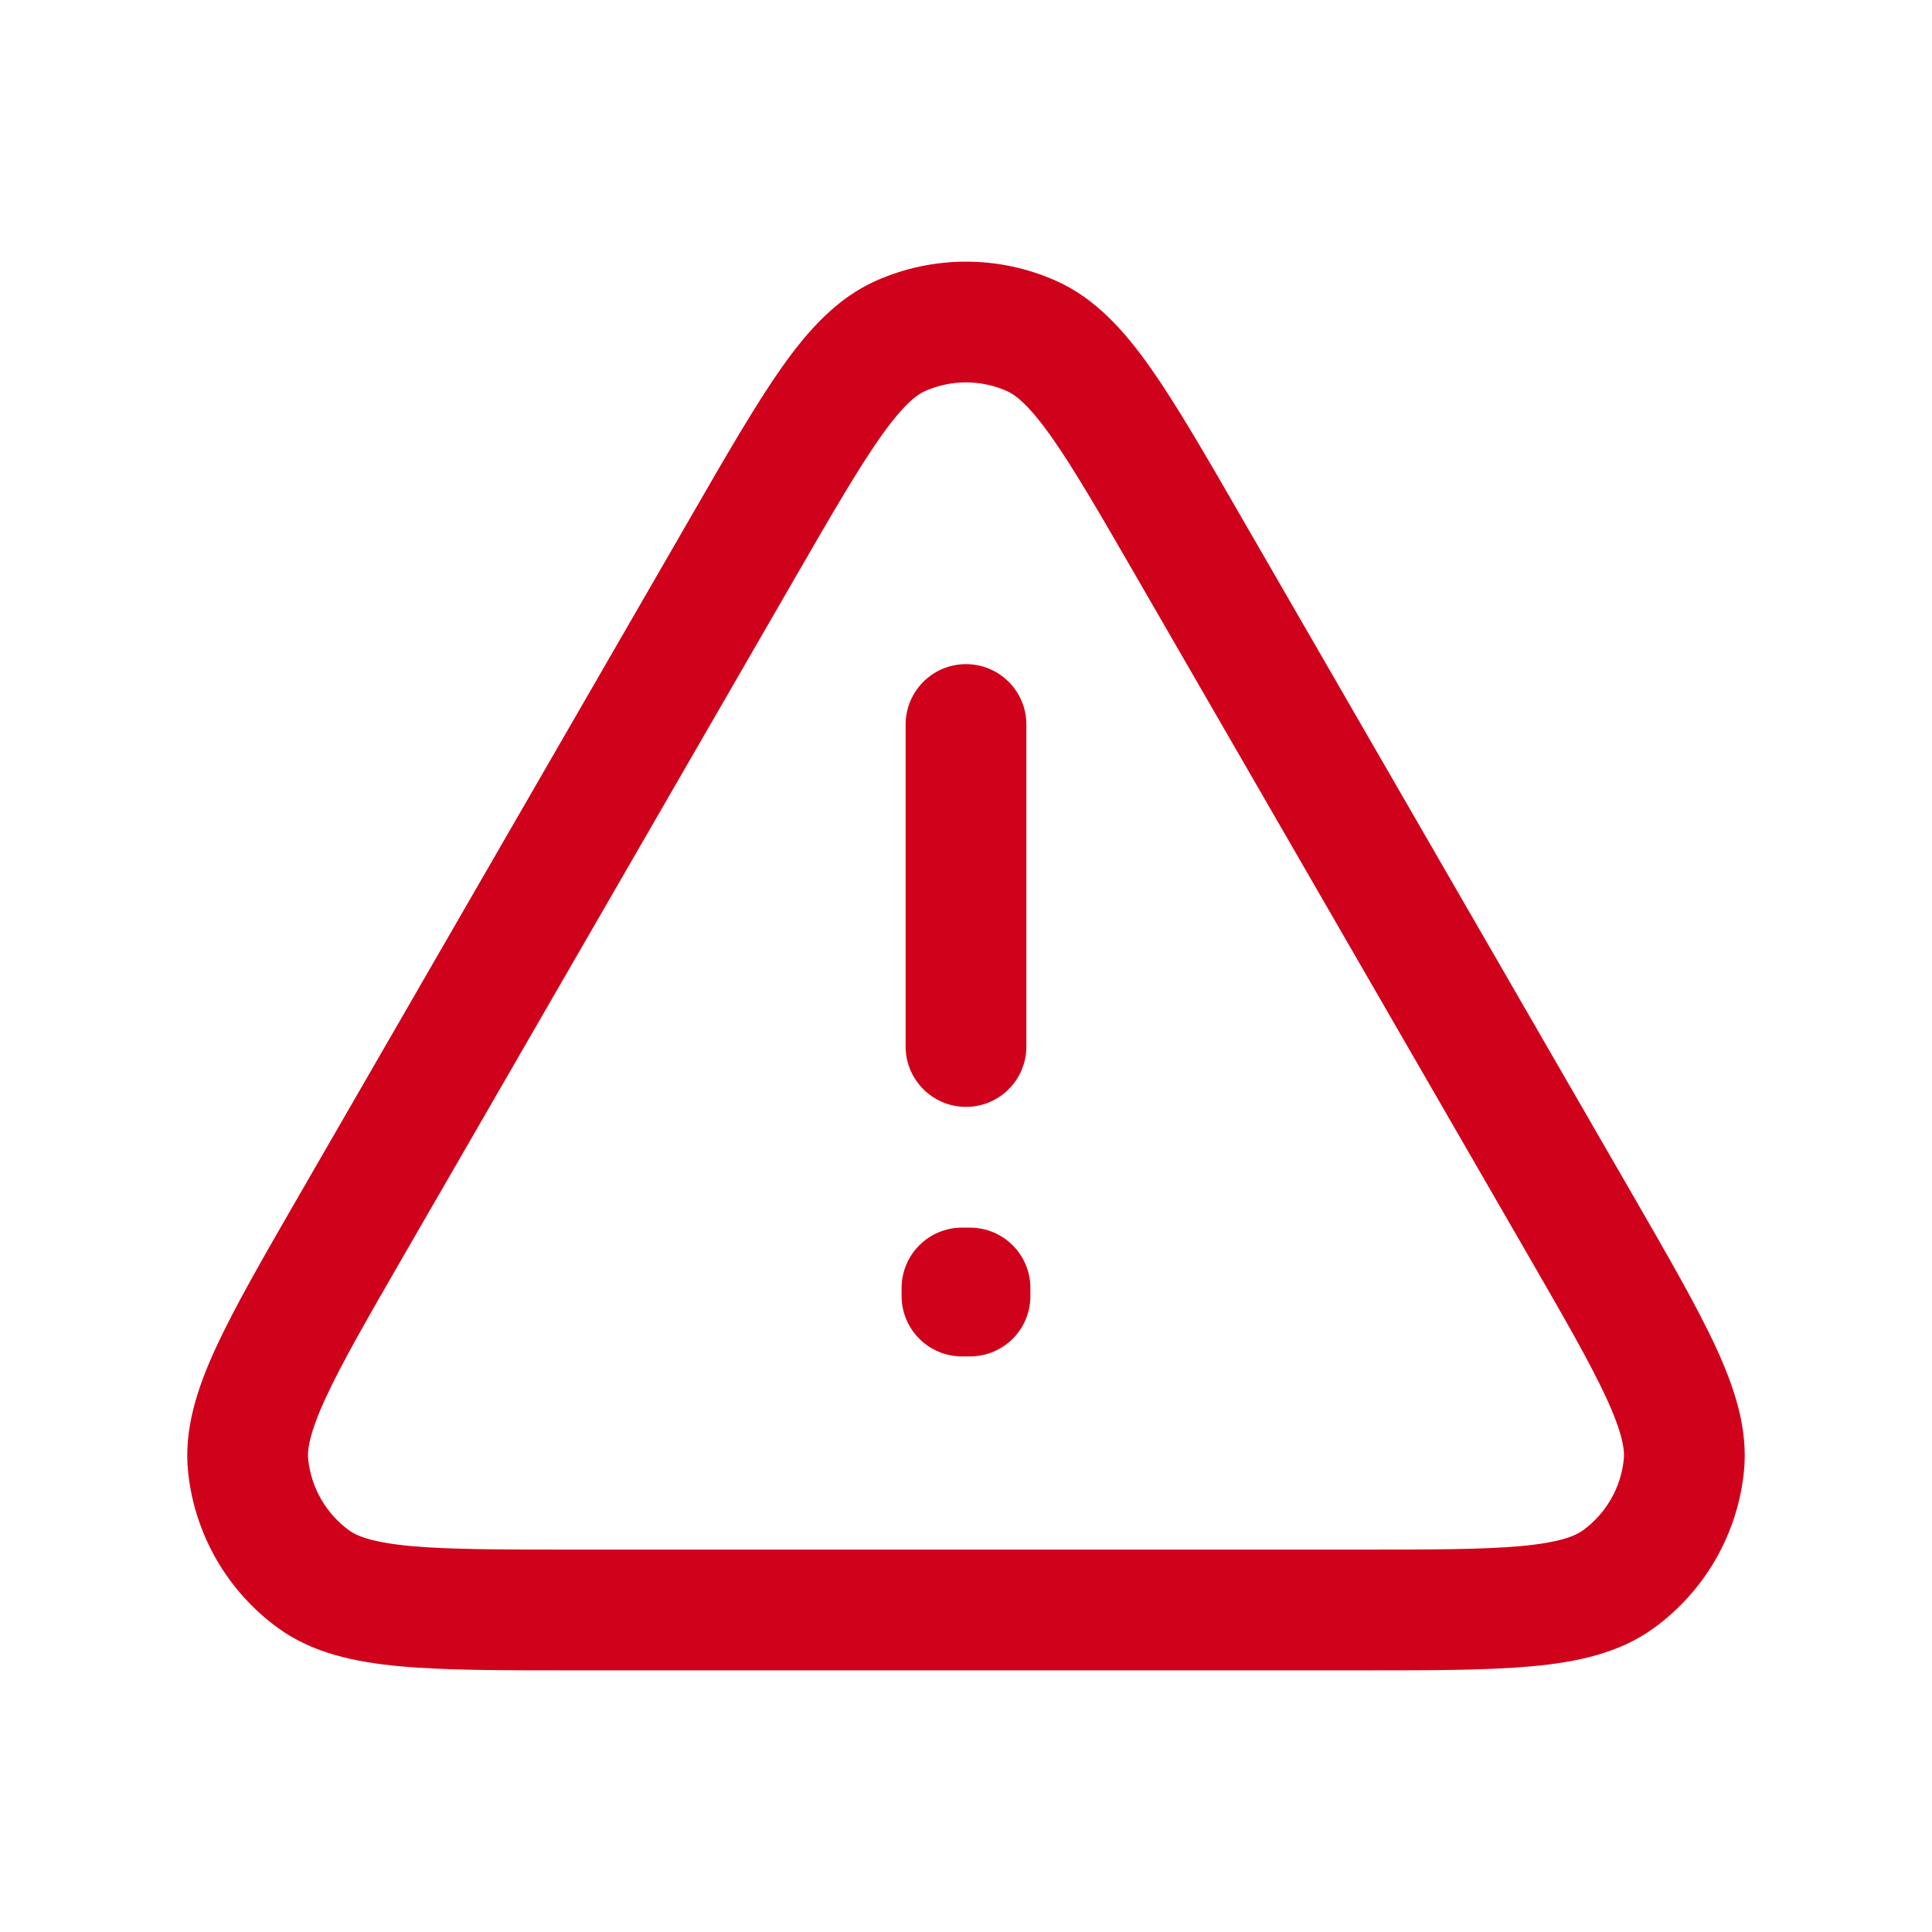 <svg width="24" height="24" viewBox="0 0 24 24" fill="none" xmlns="http://www.w3.org/2000/svg">
<path d="M4.379 15.2L5.028 15.575L4.379 15.2ZM9.229 6.8L8.579 6.425L9.229 6.8ZM14.771 6.8L15.421 6.425L14.771 6.8ZM19.621 15.2L20.271 14.825L19.621 15.2ZM11.186 4.173L11.491 4.858V4.858L11.186 4.173ZM12.813 4.173L12.508 4.858L12.813 4.173ZM3.896 19.618L3.456 20.225H3.456L3.896 19.618ZM3.083 18.209L3.829 18.131L3.083 18.209ZM20.104 19.618L20.544 20.225L20.104 19.618ZM20.917 18.209L21.663 18.288L20.917 18.209ZM12.05 16H12.8C12.8 15.586 12.464 15.25 12.05 15.25V16ZM12.05 16.1L12.05 16.85C12.249 16.85 12.439 16.771 12.58 16.631C12.721 16.49 12.8 16.299 12.8 16.1H12.05ZM11.95 16.1H11.2C11.2 16.514 11.536 16.85 11.95 16.85L11.95 16.1ZM11.95 16V15.25C11.536 15.25 11.2 15.586 11.2 16H11.95ZM12.75 9C12.75 8.586 12.414 8.25 12 8.25C11.586 8.25 11.25 8.586 11.25 9H12.75ZM11.25 13C11.25 13.414 11.586 13.75 12 13.75C12.414 13.75 12.75 13.414 12.75 13H11.25ZM16.85 19.25H7.15V20.75H16.85V19.25ZM5.028 15.575L9.878 7.175L8.579 6.425L3.729 14.825L5.028 15.575ZM14.122 7.175L18.972 15.575L20.271 14.825L15.421 6.425L14.122 7.175ZM9.878 7.175C10.34 6.375 10.662 5.82 10.938 5.428C11.218 5.032 11.383 4.906 11.491 4.858L10.881 3.488C10.396 3.704 10.037 4.104 9.713 4.562C9.387 5.024 9.026 5.65 8.579 6.425L9.878 7.175ZM15.421 6.425C14.974 5.65 14.613 5.024 14.287 4.562C13.963 4.104 13.604 3.704 13.118 3.488L12.508 4.858C12.617 4.906 12.782 5.032 13.062 5.428C13.339 5.82 13.66 6.375 14.122 7.175L15.421 6.425ZM11.491 4.858C11.815 4.714 12.185 4.714 12.508 4.858L13.118 3.488C12.406 3.171 11.593 3.171 10.881 3.488L11.491 4.858ZM7.15 19.25C6.226 19.25 5.585 19.249 5.107 19.206C4.625 19.161 4.433 19.081 4.337 19.011L3.456 20.225C3.886 20.537 4.411 20.648 4.97 20.699C5.533 20.751 6.256 20.75 7.15 20.75V19.25ZM3.729 14.825C3.282 15.6 2.92 16.226 2.683 16.739C2.448 17.249 2.281 17.759 2.337 18.288L3.829 18.131C3.816 18.013 3.843 17.806 4.045 17.367C4.246 16.931 4.566 16.375 5.028 15.575L3.729 14.825ZM4.337 19.011C4.051 18.803 3.866 18.483 3.829 18.131L2.337 18.288C2.418 19.063 2.825 19.767 3.456 20.225L4.337 19.011ZM16.85 20.75C17.744 20.75 18.467 20.751 19.03 20.699C19.589 20.648 20.114 20.537 20.544 20.225L19.663 19.011C19.567 19.081 19.375 19.161 18.893 19.206C18.415 19.249 17.774 19.25 16.85 19.25V20.75ZM18.972 15.575C19.434 16.375 19.754 16.931 19.955 17.367C20.157 17.806 20.184 18.013 20.171 18.131L21.663 18.288C21.719 17.759 21.552 17.249 21.317 16.739C21.08 16.226 20.718 15.6 20.271 14.825L18.972 15.575ZM20.544 20.225C21.175 19.767 21.582 19.063 21.663 18.288L20.171 18.131C20.134 18.483 19.95 18.803 19.663 19.011L20.544 20.225ZM11.3 16V16.1H12.8V16H11.3ZM12.05 15.35L11.95 15.35L11.95 16.85L12.05 16.85L12.05 15.35ZM12.7 16.1V16H11.2V16.1H12.7ZM11.95 16.75H12.05V15.25H11.95V16.75ZM11.25 9V13H12.75V9H11.25Z" fill="#D0021B"/>
</svg>
